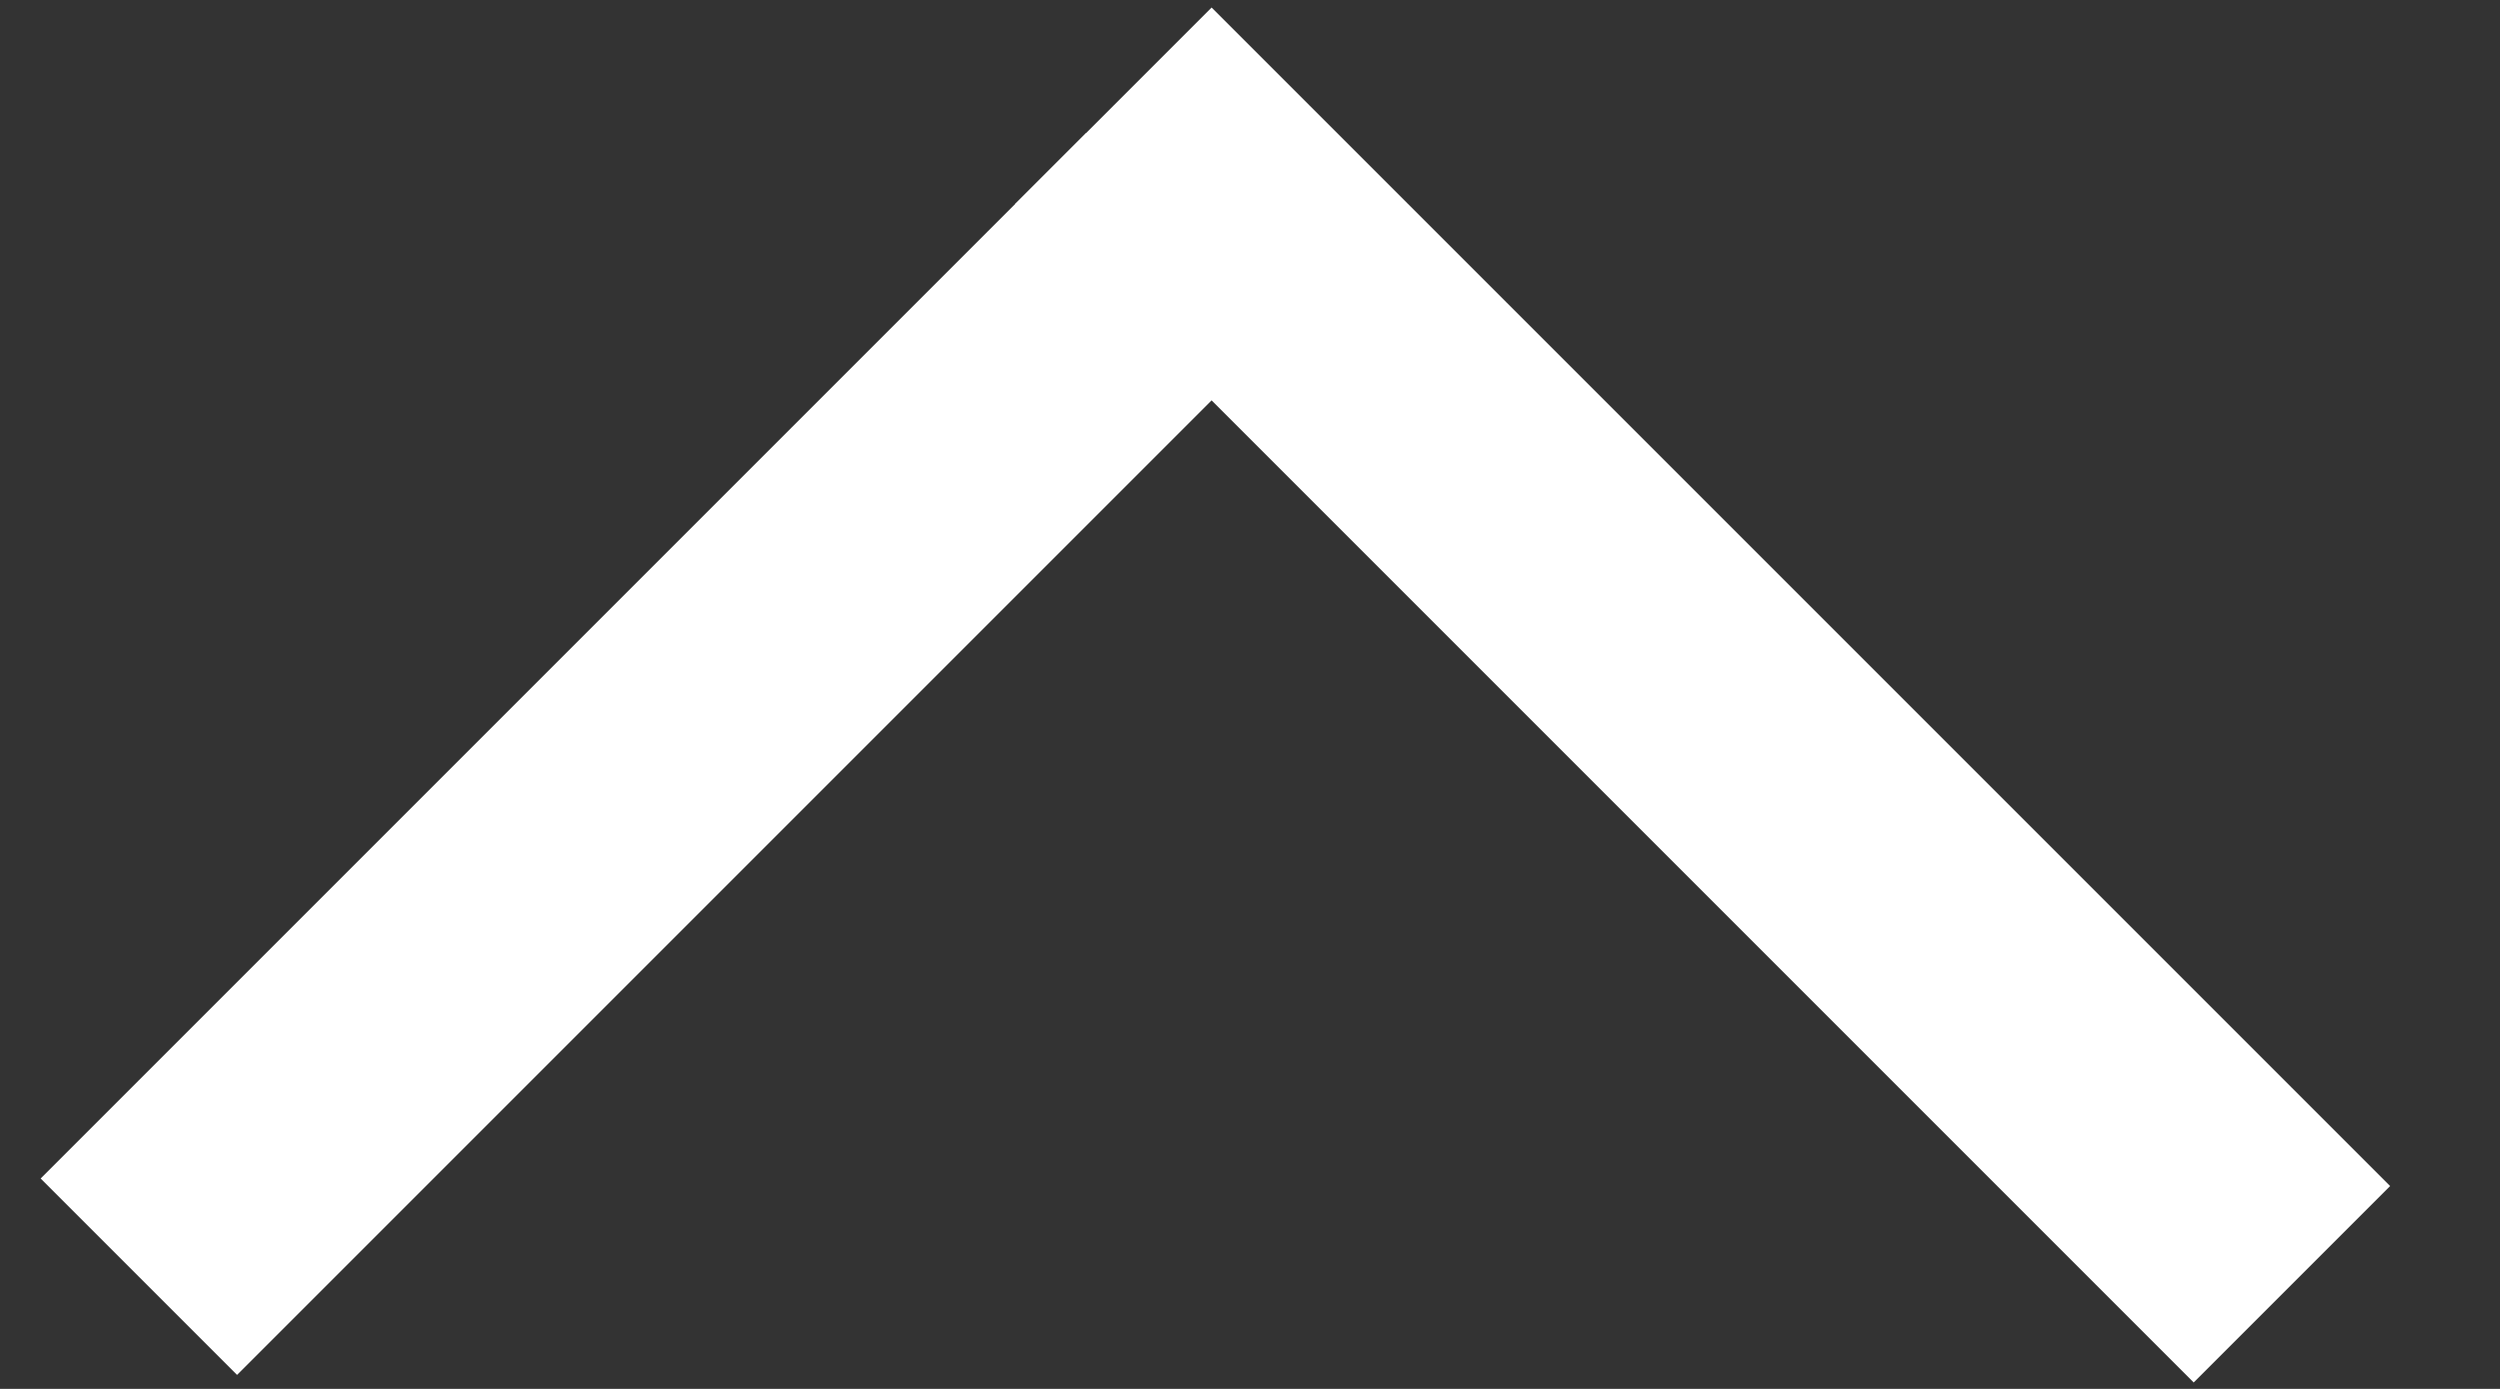 <?xml version="1.0" encoding="UTF-8"?>
<svg width="18px" height="10px" viewBox="0 0 18 10" version="1.1" xmlns="http://www.w3.org/2000/svg" xmlns:xlink="http://www.w3.org/1999/xlink">
    <rect x="0" y="0" width="18" height="10" fill="#333333" stroke="none"/>
    <!-- Generator: Sketch 41.2 (35397) - http://www.bohemiancoding.com/sketch -->
    <title>strzalka/dropdown/up</title>
    <desc>Created with Sketch.</desc>
    <defs></defs>
    <g id="elements" stroke="none" stroke-width="1" fill="none" fill-rule="evenodd" stroke-linecap="square">
        <g id="drop-down-menu" transform="translate(-259, -166)" stroke="#FFFFFF" stroke-width="2">
            <g id="drop-down-menu-rozwiniete" transform="translate(20, 143)">
                <g id="strzalka/dropdown/up" transform="translate(247.778, 30.778) rotate(135) translate(-247.778, -30.778) translate(242.278, 25.278)">
                    <path d="M1.077,-2.34479103e-13 L1.077,10" id="Line"></path>
                    <path d="M2.356,10 L11,10" id="Line"></path>
                </g>
            </g>
        </g>
    </g>
</svg>